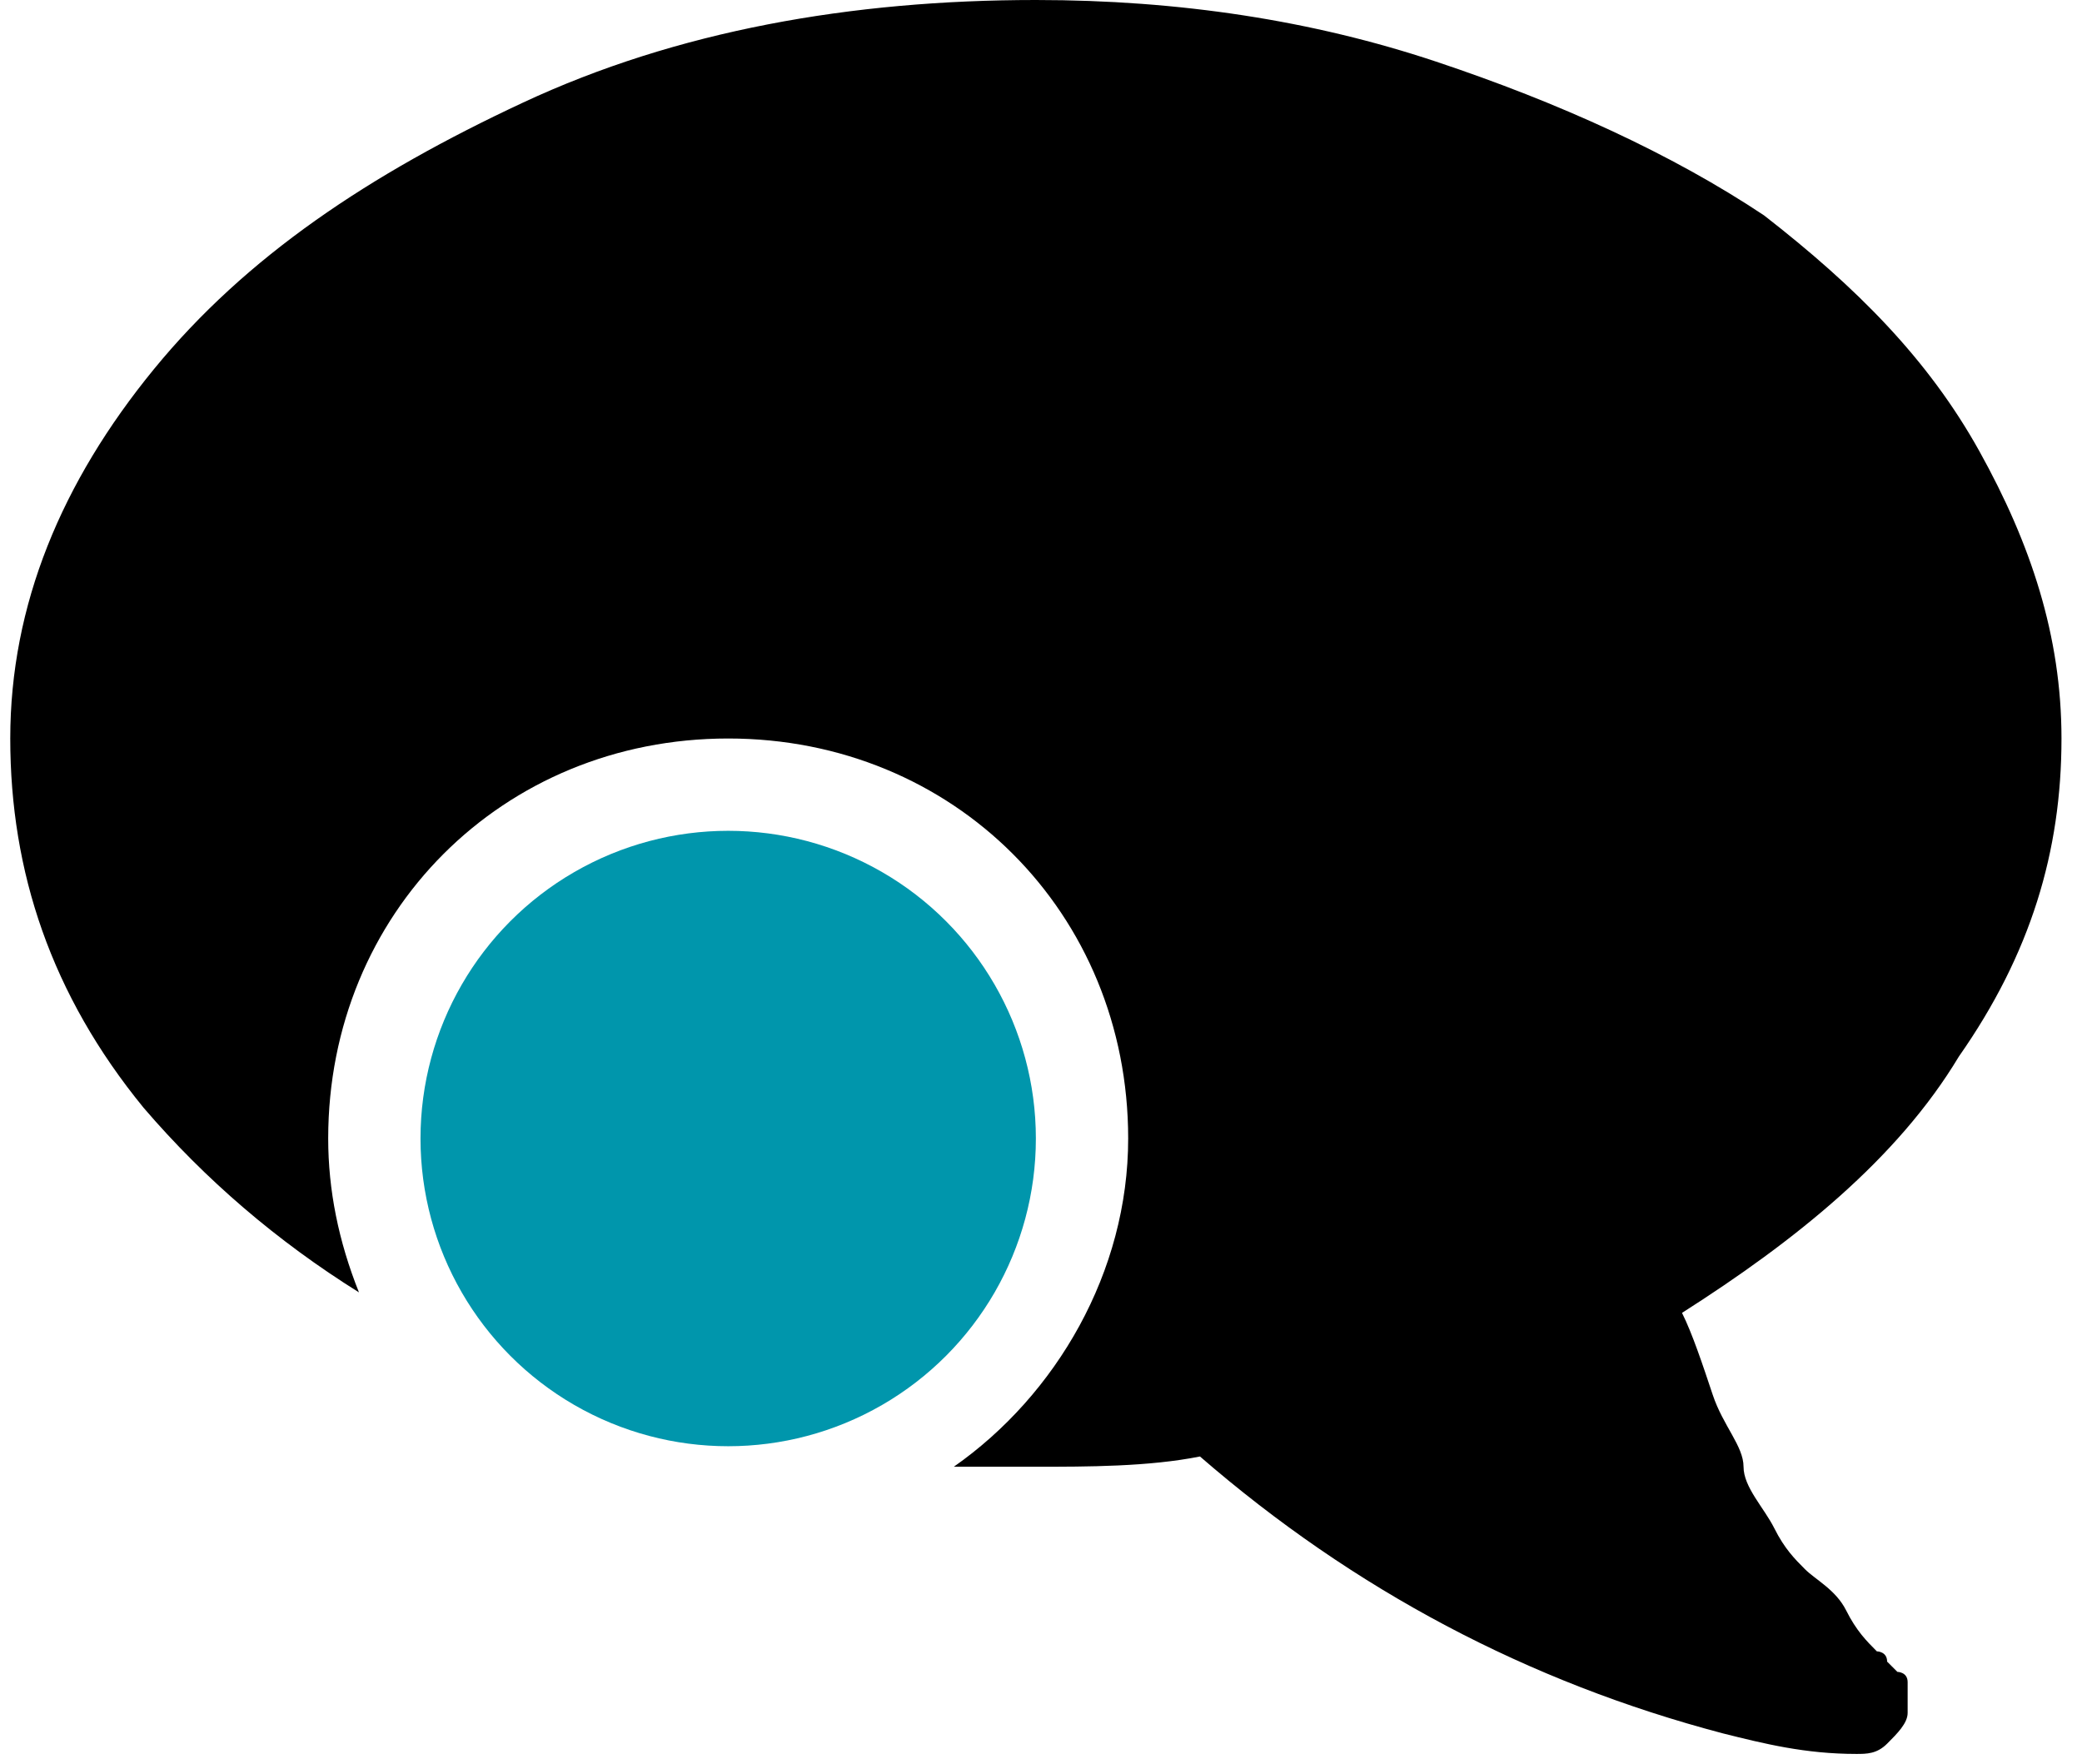 <svg viewBox="0 0 20.3 17.2" xmlns="http://www.w3.org/2000/svg">
  <g stroke="none" fill="currentColor">
    <path d="M19.1 10.3c.7-1 1-2 1-3.1 0-1-.3-1.9-.8-2.8-.5-.9-1.2-1.6-2.1-2.3-.9-.6-2-1.1-3.2-1.5-1.2-.4-2.5-.6-3.9-.6-1.8 0-3.5.3-5 1S2.4 2.5 1.5 3.6C.6 4.7.1 5.9.1 7.2c0 1.3.4 2.5 1.3 3.6.6.7 1.3 1.3 2.1 1.8-.2-.5-.3-1-.3-1.5 0-2.2 1.7-3.9 3.9-3.9S11 8.9 11 11.1c0 1.3-.7 2.5-1.7 3.2h.8c.5 0 1.1 0 1.6-.1 1.5 1.3 3.2 2.2 5.1 2.7.4.1.8.2 1.3.2.1 0 .2 0 .3-.1.1-.1.2-.2.2-.3v-.1-.1-.1c0-.1-.1-.1-.1-.1l-.1-.1c0-.1-.1-.1-.1-.1-.1-.1-.2-.2-.3-.4s-.3-.3-.4-.4c-.1-.1-.2-.2-.3-.4s-.3-.4-.3-.6-.2-.4-.3-.7-.2-.6-.3-.8c1.1-.7 2.1-1.5 2.7-2.5z"/>
  </g>
  <circle cx="7.1" cy="11.1" r="3" fill="#0096ac"/>
</svg>

